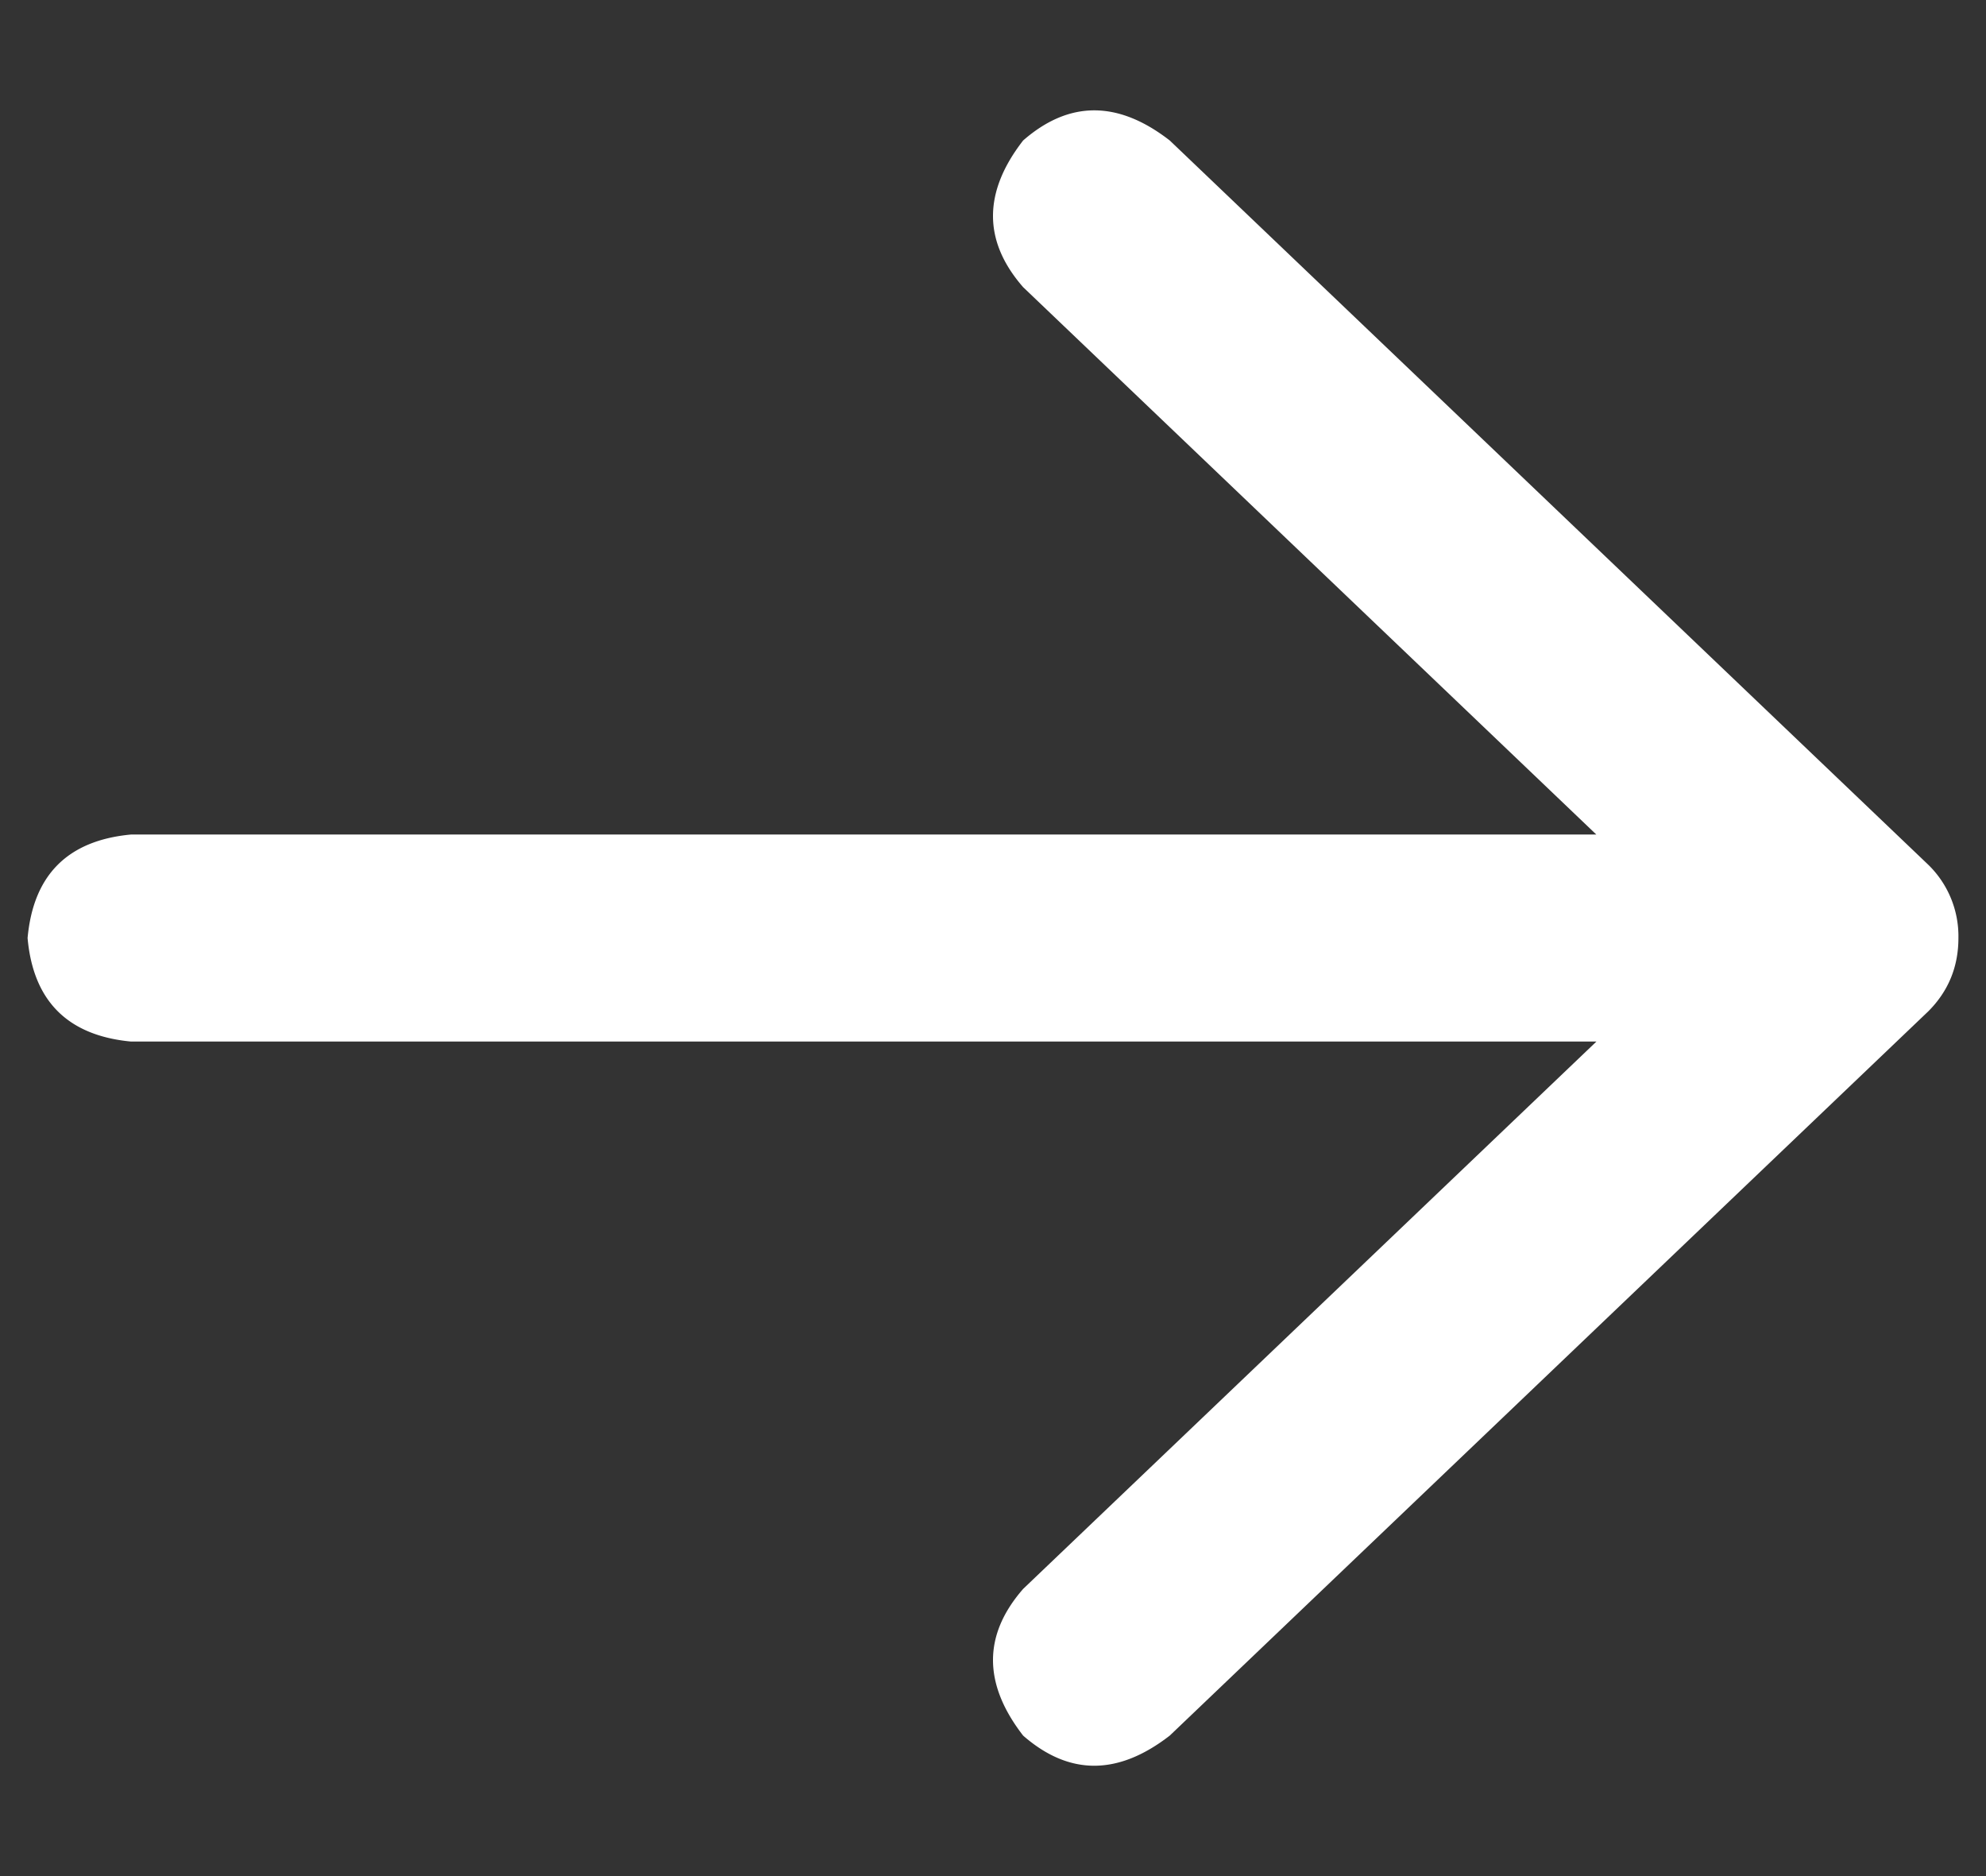 <svg width="18" height="17" viewBox="0 0 18 17" fill="none" xmlns="http://www.w3.org/2000/svg"><rect x="0" y="0" width="18" height="17" fill="#333333" stroke="none"/><path d="M10.602 1.273l6.875 6.563a.904.904 0 01.273.664c0 .26-.091.482-.273.664l-6.875 6.563c-.47.364-.912.364-1.329 0-.364-.47-.364-.912 0-1.329l5.196-4.96H1.188C.615 9.384.301 9.072.25 8.5c.052-.573.365-.885.938-.938h13.28l-5.195-4.96c-.364-.417-.364-.86 0-1.329.417-.364.86-.364 1.329 0z" fill="#fff"/></svg>